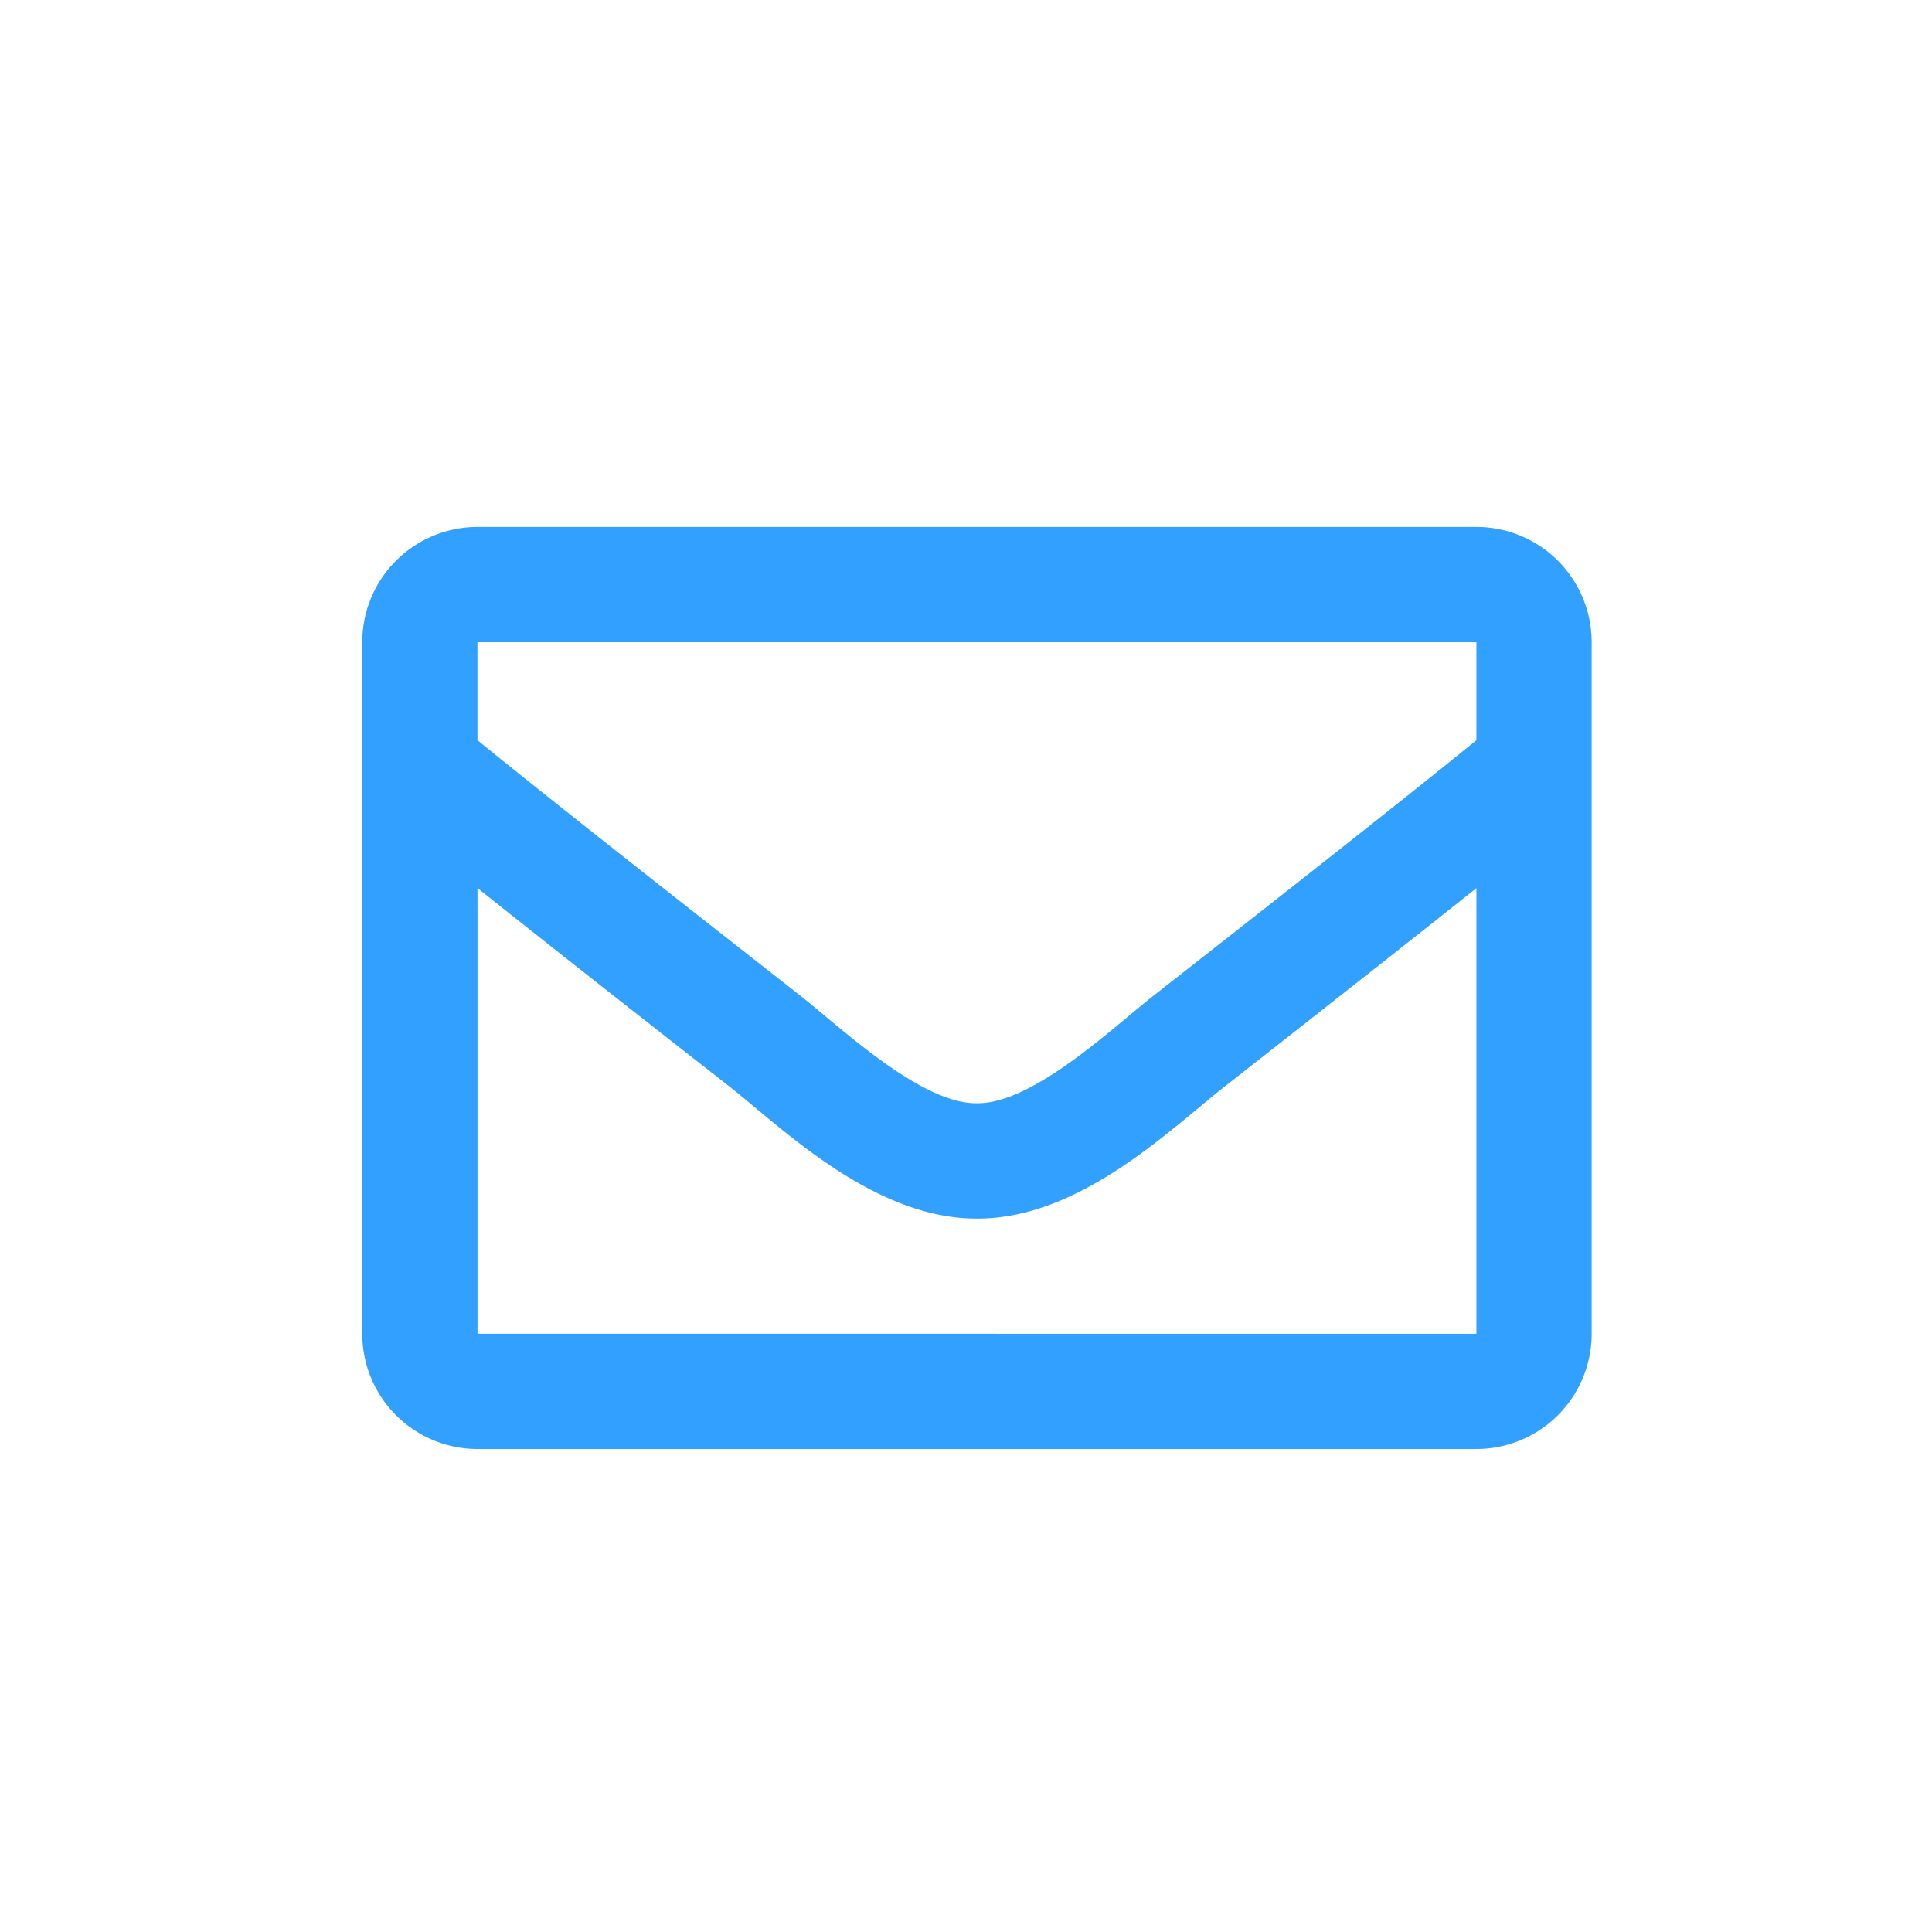 <svg id="social_email" xmlns="http://www.w3.org/2000/svg" width="32" height="32" viewBox="0 0 32 32">
  <rect id="Rectangle_68" data-name="Rectangle 68" width="32" height="32" fill="none"/>
  <path id="Path_45" data-name="Path 45" d="M8.454-15H-8.091A1.909,1.909,0,0,0-10-13.091V-1.637A1.909,1.909,0,0,0-8.091.272H8.454a1.909,1.909,0,0,0,1.909-1.909V-13.091A1.909,1.909,0,0,0,8.454-15Zm0,1.909v1.623c-.892.726-2.313,1.855-5.353,4.235-.67.527-2,1.793-2.92,1.778-.923.015-2.25-1.251-2.92-1.778-3.039-2.38-4.461-3.509-5.353-4.235v-1.623ZM-8.091-1.637V-9.018c.911.726,2.2,1.744,4.174,3.287.869.684,2.392,2.195,4.1,2.186,1.7.009,3.2-1.479,4.1-2.185C6.25-7.274,7.543-8.292,8.454-9.018v7.382Z" transform="translate(16 23.728)" fill="#32a0ff"/>
</svg>
